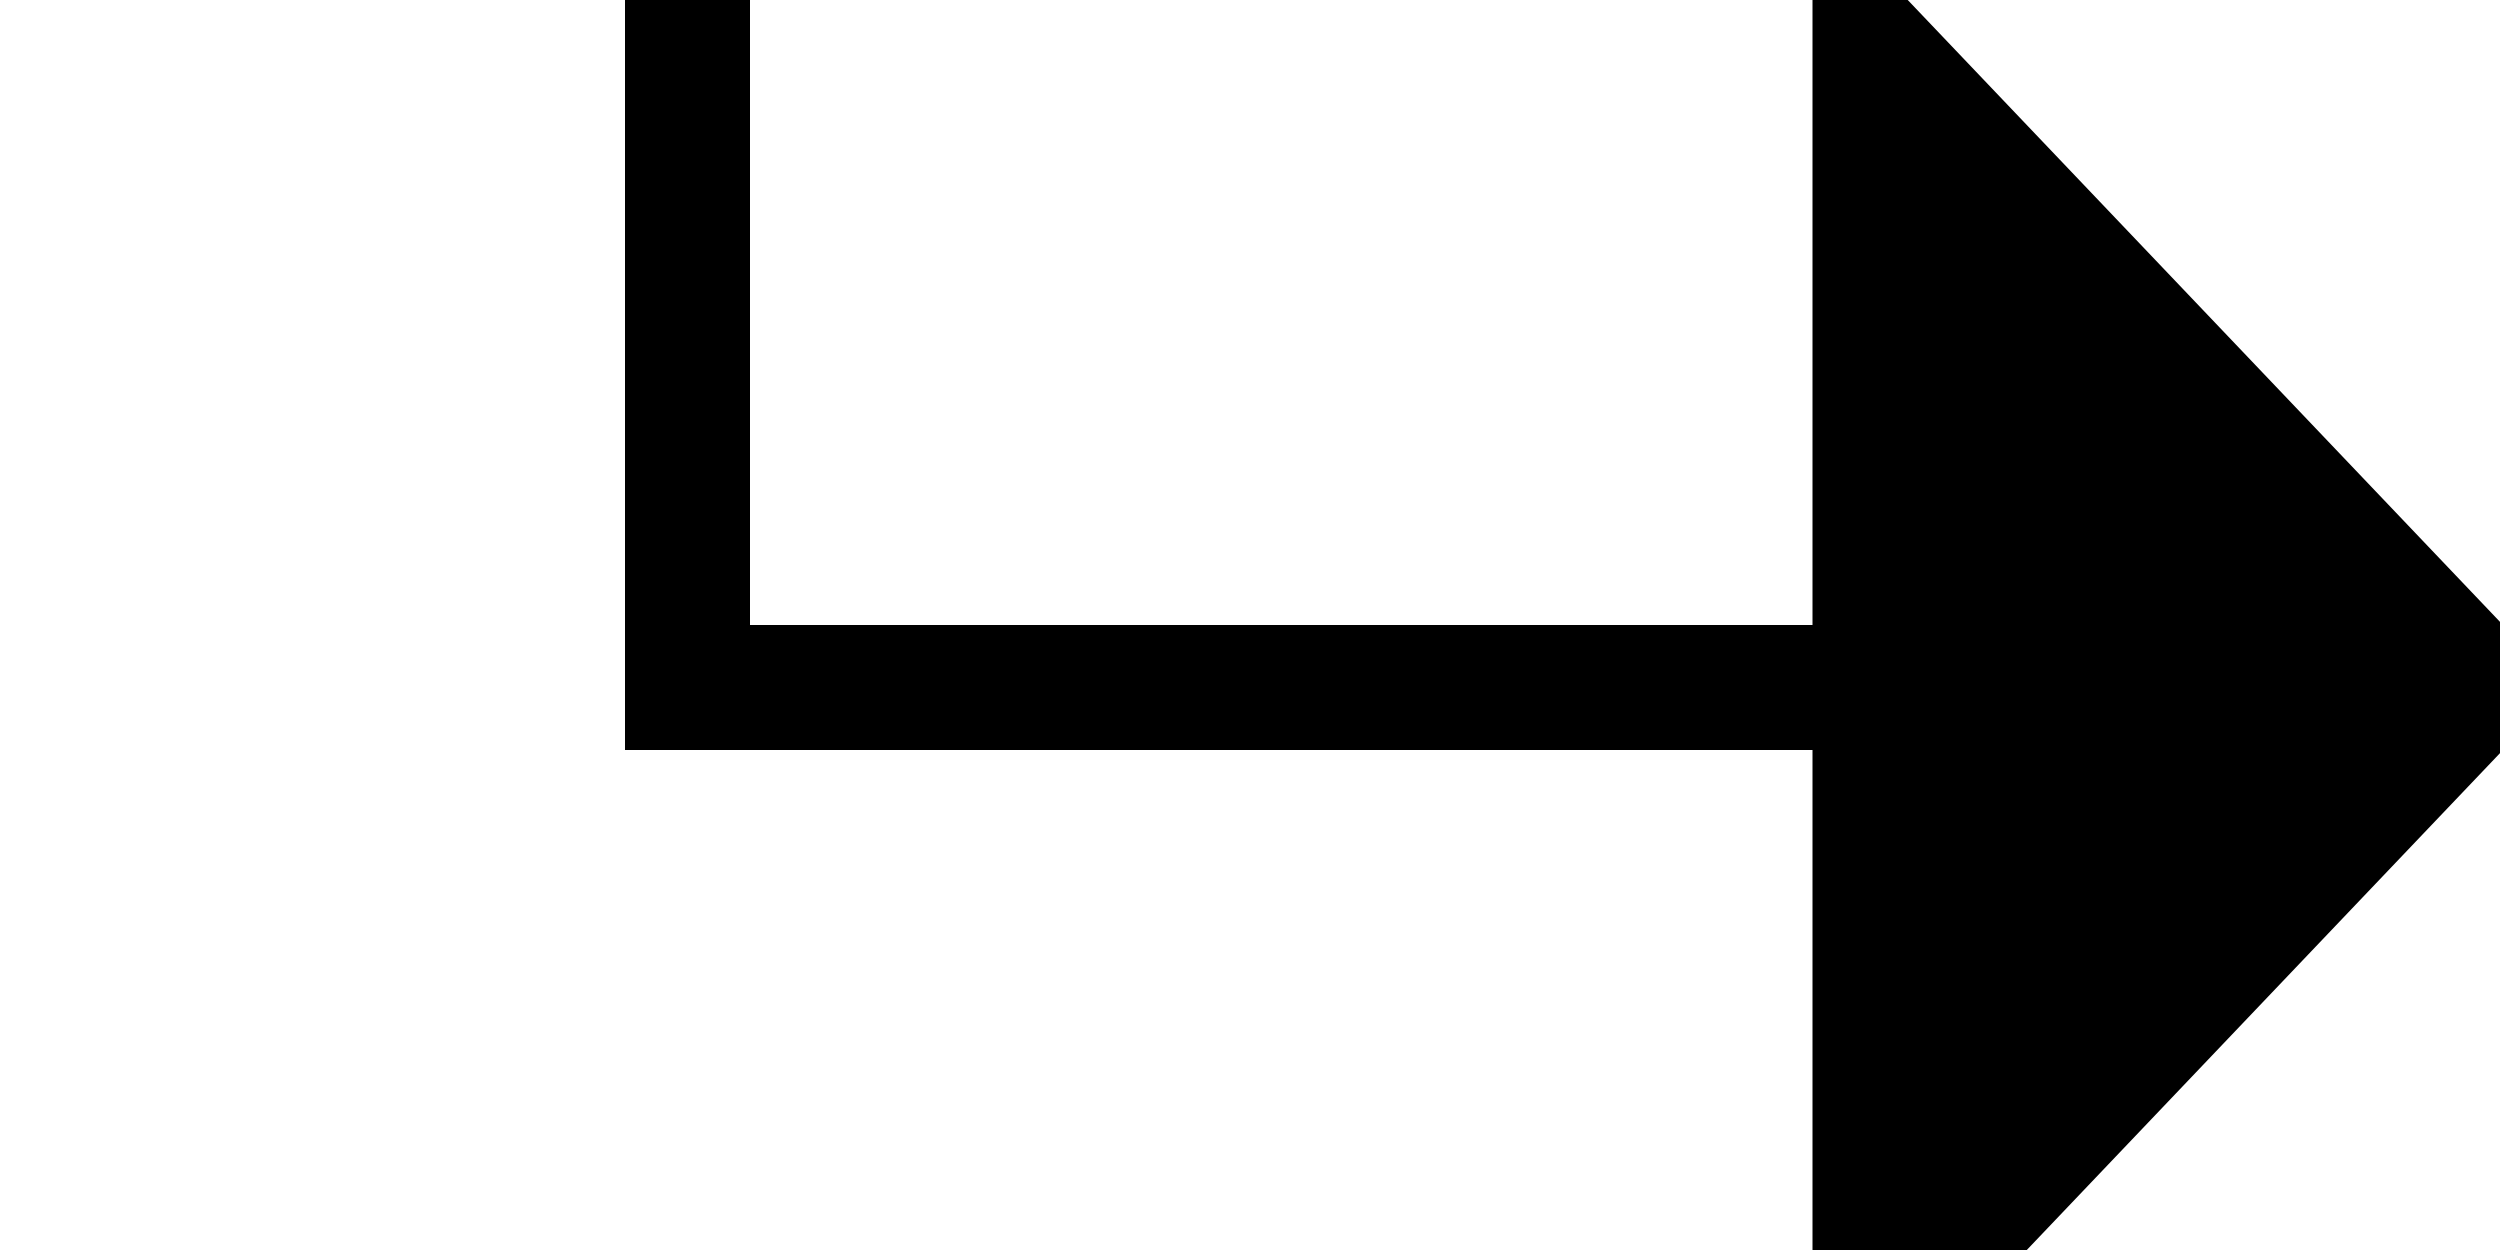 ﻿<?xml version="1.0" encoding="utf-8"?>
<svg version="1.1" xmlns:xlink="http://www.w3.org/1999/xlink" width="20px" height="10px" preserveAspectRatio="xMinYMid meet" viewBox="1555 604  20 8" xmlns="http://www.w3.org/2000/svg">
  <path d="M 1401 395.5  L 1560.5 395.5  L 1560.5 608.5  L 1570.5 608.5  " stroke-width="1" stroke="#000000" fill="none" />
  <path d="M 1569.5 614.8  L 1575.5 608.5  L 1569.5 602.2  L 1569.5 614.8  Z " fill-rule="nonzero" fill="#000000" stroke="none" />
</svg>
